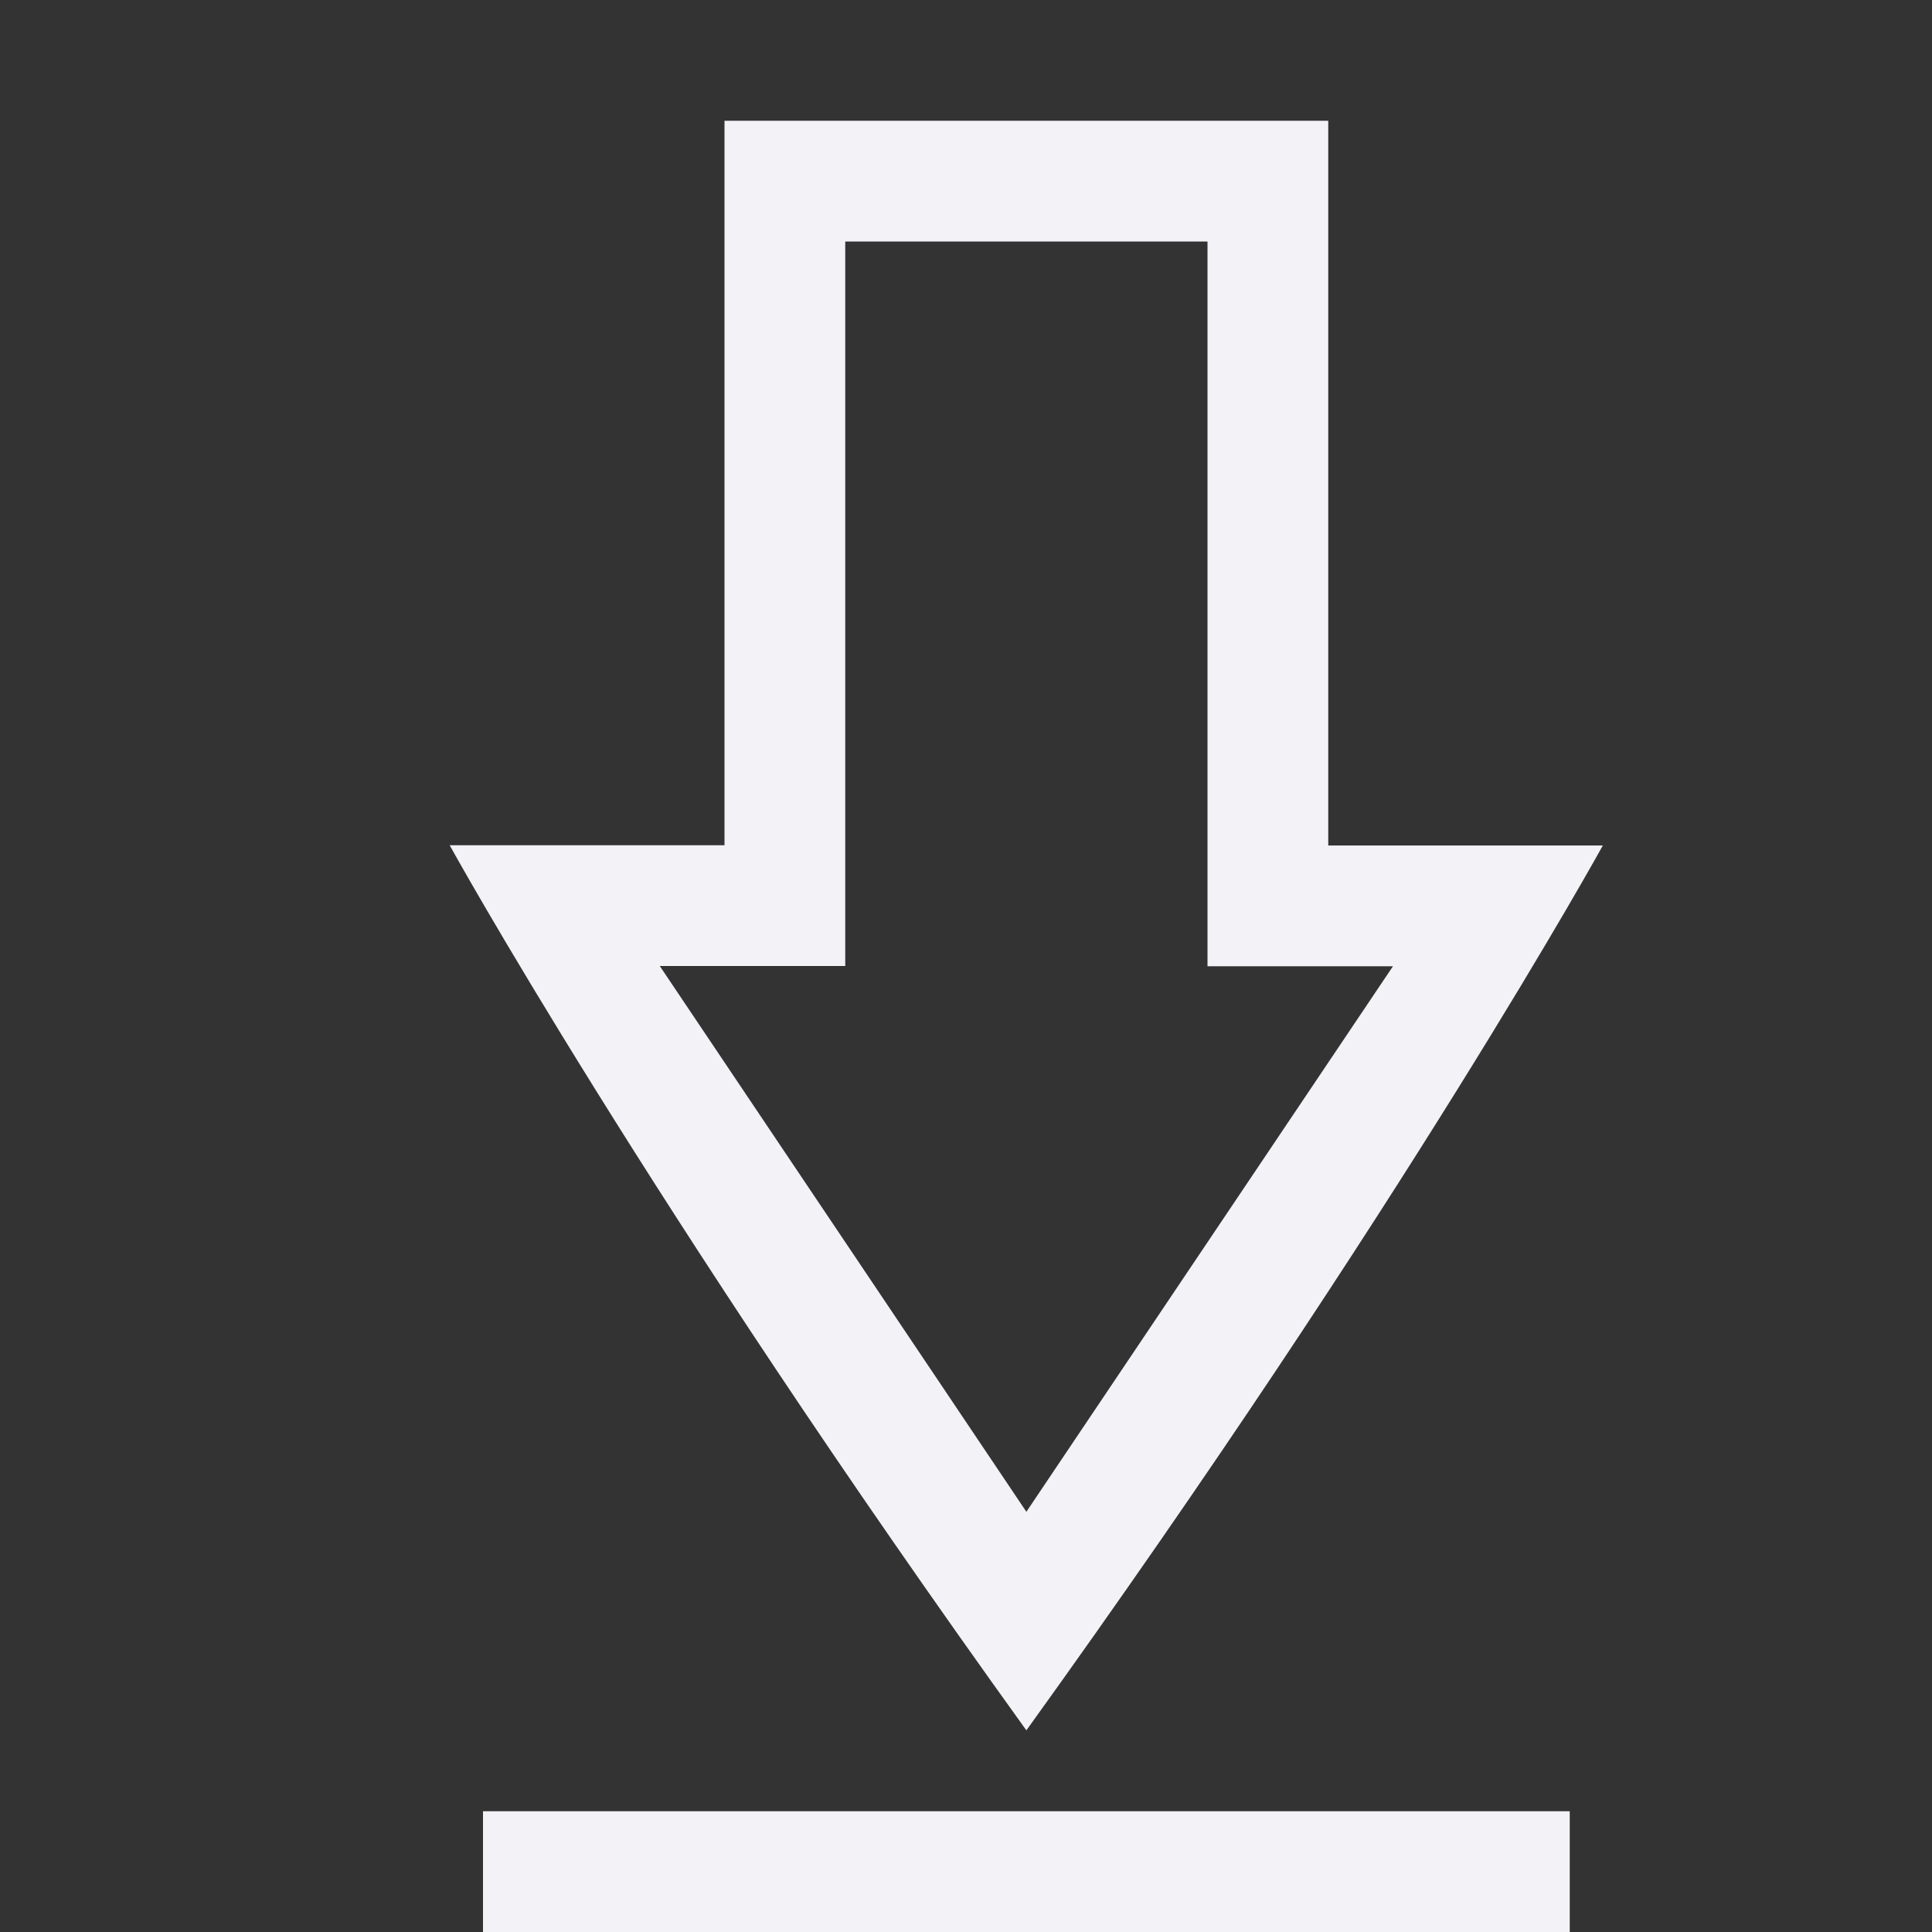 <svg id="svg7384" height="16" width="16" xmlns="http://www.w3.org/2000/svg">
  <rect width="100%" height="100%" fill="#333333" stroke="none"/>
  <path id="path4218-9" d="m358 41v6h-2.276c0-0 1.634 2.965 4.776 7.33 3.142-4.365 4.774-7.328 4.774-7.328h-2.274v-6.002zm1 1h3v6.002h1.536l-3.036 4.518-3.036-4.52h1.536zm-3 13v1h9v-1z" fill="#f2f2f7" transform="translate(-352 -40)"/>
</svg>
